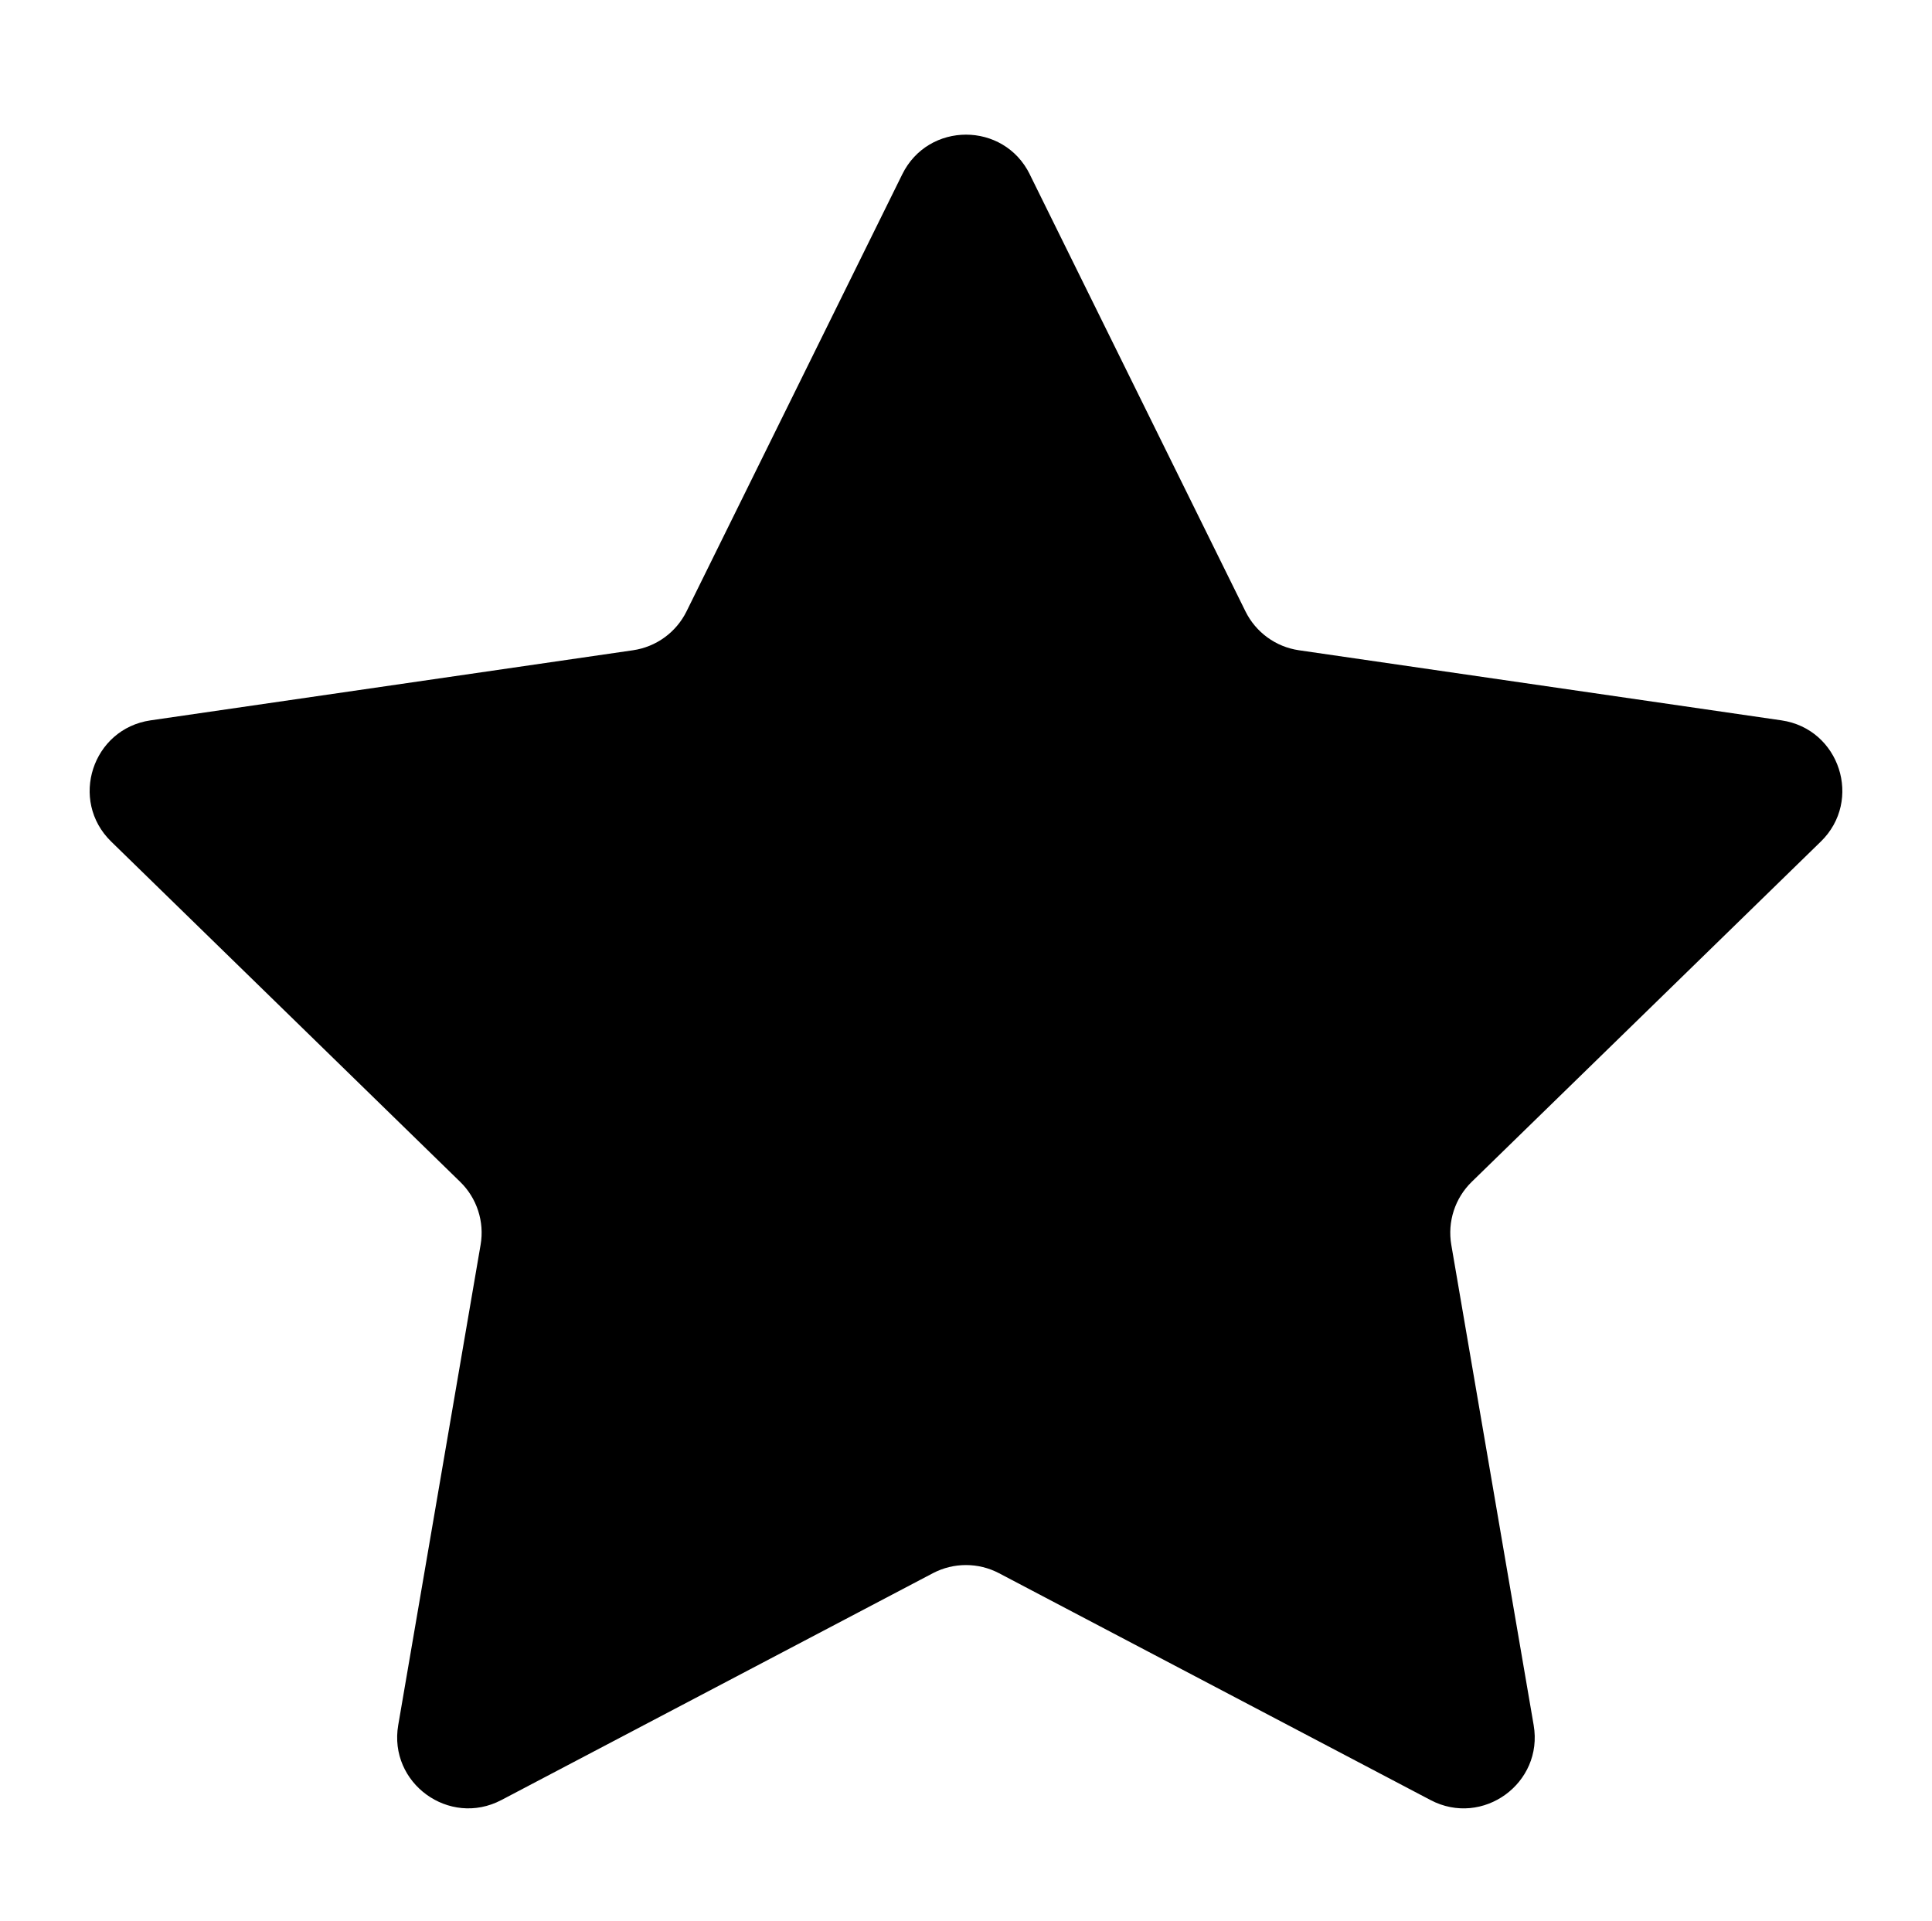 <?xml version="1.0" encoding="UTF-8"?>
<svg xmlns="http://www.w3.org/2000/svg" viewBox="0 0 492 489.33">
  <path d="M262.23,44.39l54.94,111.32c2.64,5.34,7.73,9.05,13.63,9.9l122.85,17.85c14.85,2.16,20.78,20.41,10.03,30.88l-88.89,86.65c-4.27,4.16-6.21,10.15-5.21,16.02l20.98,122.35c2.54,14.79-12.99,26.07-26.27,19.08l-109.88-57.77c-5.27-2.77-11.57-2.77-16.85,0l-109.88,57.77c-13.28,6.98-28.8-4.3-26.27-19.08l20.98-122.35c1.01-5.87-.94-11.87-5.21-16.02L28.32,214.34c-10.75-10.47-4.82-28.72,10.03-30.88l122.85-17.85c5.9-.86,10.99-4.56,13.63-9.9l54.94-111.32c6.64-13.46,25.83-13.46,32.47,0Z"/>
</svg>
